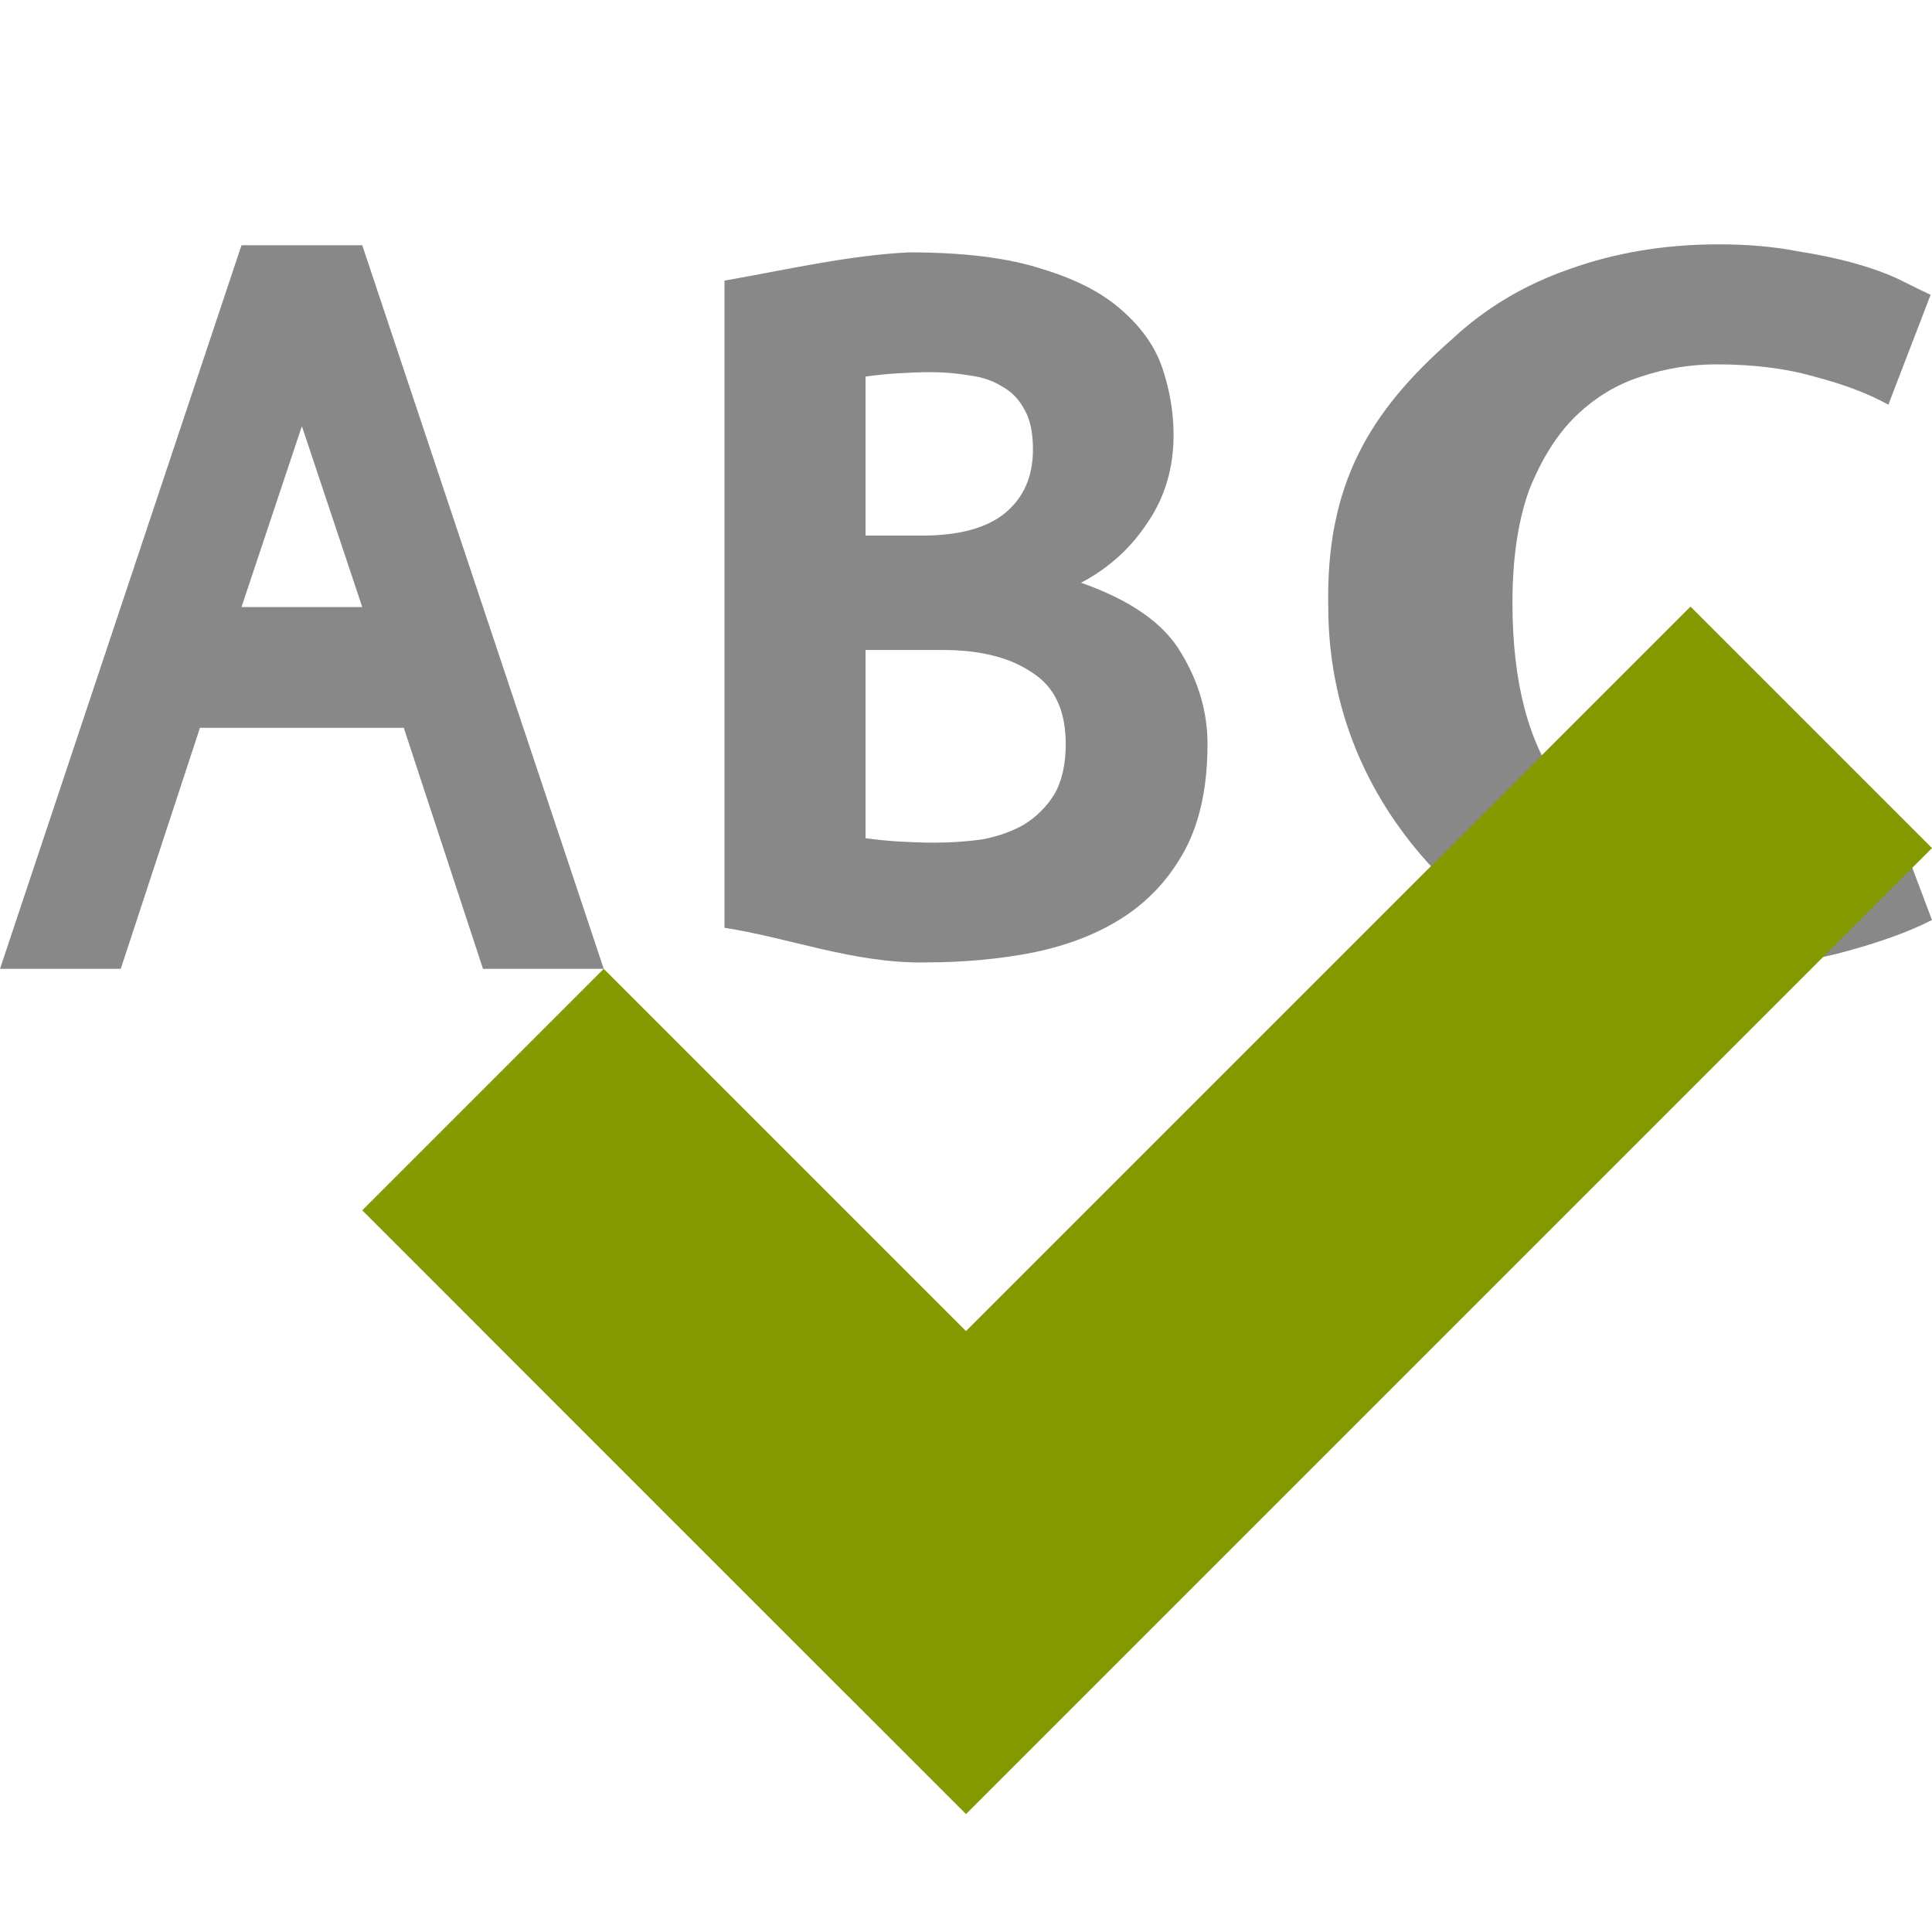<svg xmlns="http://www.w3.org/2000/svg" xmlns:xlink="http://www.w3.org/1999/xlink" width="32" height="32" viewBox="0 0 32 32"><g style="fill:#888"><path d="M 20 12.324 C 20 13.016 19.879 13.598 19.633 14.066 C 19.387 14.527 19.051 14.898 18.625 15.18 C 18.211 15.453 17.711 15.652 17.129 15.773 C 16.562 15.887 15.945 15.941 15.289 15.941 C 14.133 15.953 13.066 15.531 12 15.367 L 12 4.648 C 13.062 4.461 14.051 4.23 15.055 4.18 C 15.961 4.18 16.695 4.27 17.266 4.457 C 17.836 4.629 18.281 4.863 18.605 5.16 C 18.926 5.445 19.148 5.77 19.262 6.125 C 19.379 6.484 19.438 6.844 19.438 7.203 C 19.438 7.746 19.297 8.23 19.012 8.648 C 18.738 9.07 18.371 9.406 17.906 9.652 C 18.719 9.938 19.27 10.32 19.555 10.801 C 19.852 11.285 20 11.793 20 12.324 M 14.336 10.766 L 14.336 13.883 C 14.504 13.906 14.688 13.926 14.879 13.938 C 15.086 13.949 15.289 13.957 15.48 13.957 C 15.754 13.957 16.02 13.938 16.277 13.902 C 16.535 13.852 16.762 13.77 16.957 13.66 C 17.16 13.535 17.332 13.367 17.461 13.16 C 17.59 12.938 17.652 12.656 17.652 12.324 C 17.652 11.766 17.465 11.371 17.09 11.137 C 16.73 10.891 16.238 10.766 15.617 10.766 L 14.336 10.766 M 15.27 8.871 C 15.875 8.871 16.336 8.75 16.645 8.5 C 16.957 8.242 17.109 7.891 17.109 7.445 C 17.109 7.172 17.066 6.957 16.973 6.793 C 16.883 6.621 16.762 6.492 16.605 6.406 C 16.449 6.305 16.27 6.246 16.062 6.219 C 15.855 6.184 15.645 6.164 15.422 6.164 C 15.242 6.164 15.055 6.172 14.859 6.184 C 14.668 6.195 14.492 6.215 14.336 6.238 L 14.336 8.871 L 15.27 8.871"/><path d="M 28.207 16.035 C 26.293 16.035 24.832 15.516 23.824 14.477 C 22.816 13.438 22 11.957 22 10.043 C 21.961 8.016 22.688 6.816 24.043 5.625 C 24.598 5.105 25.25 4.715 25.996 4.457 C 26.754 4.184 27.578 4.047 28.473 4.047 C 28.953 4.047 29.383 4.086 29.766 4.16 C 30.16 4.223 30.504 4.297 30.793 4.383 C 31.086 4.469 31.328 4.562 31.52 4.66 C 31.723 4.762 31.875 4.836 31.977 4.883 L 31.277 6.703 C 30.941 6.516 30.531 6.363 30.051 6.238 C 29.582 6.102 29.043 6.035 28.426 6.035 C 28.004 6.035 27.586 6.102 27.18 6.238 C 26.785 6.363 26.426 6.578 26.105 6.887 C 25.797 7.184 25.543 7.586 25.336 8.094 C 25.148 8.602 25.051 9.23 25.051 9.984 C 25.051 11.297 25.316 12.305 25.84 13.012 C 26.383 13.703 27.258 14.051 28.473 14.051 C 29.172 14.051 29.75 13.98 30.203 13.844 C 30.672 13.711 31.043 13.574 31.32 13.438 L 32 15.238 C 31.621 15.434 31.102 15.621 30.445 15.793 C 29.801 15.953 29.055 16.035 28.207 16.035"/><path d="M 4 4.062 L 0 16.047 L 2 16.047 L 3.312 12.055 L 6.688 12.055 L 8 16.047 L 10 16.047 L 6 4.062 Z M 5 7.059 L 6 10.055 L 4 10.055 Z"/></g><path style="fill:#859900" d="M 16 22.047 L 28 10.047 L 32 14.047 L 16 30.047 C 12.668 26.715 9.332 23.383 6 20.047 L 10 16.047 Z"/></svg>